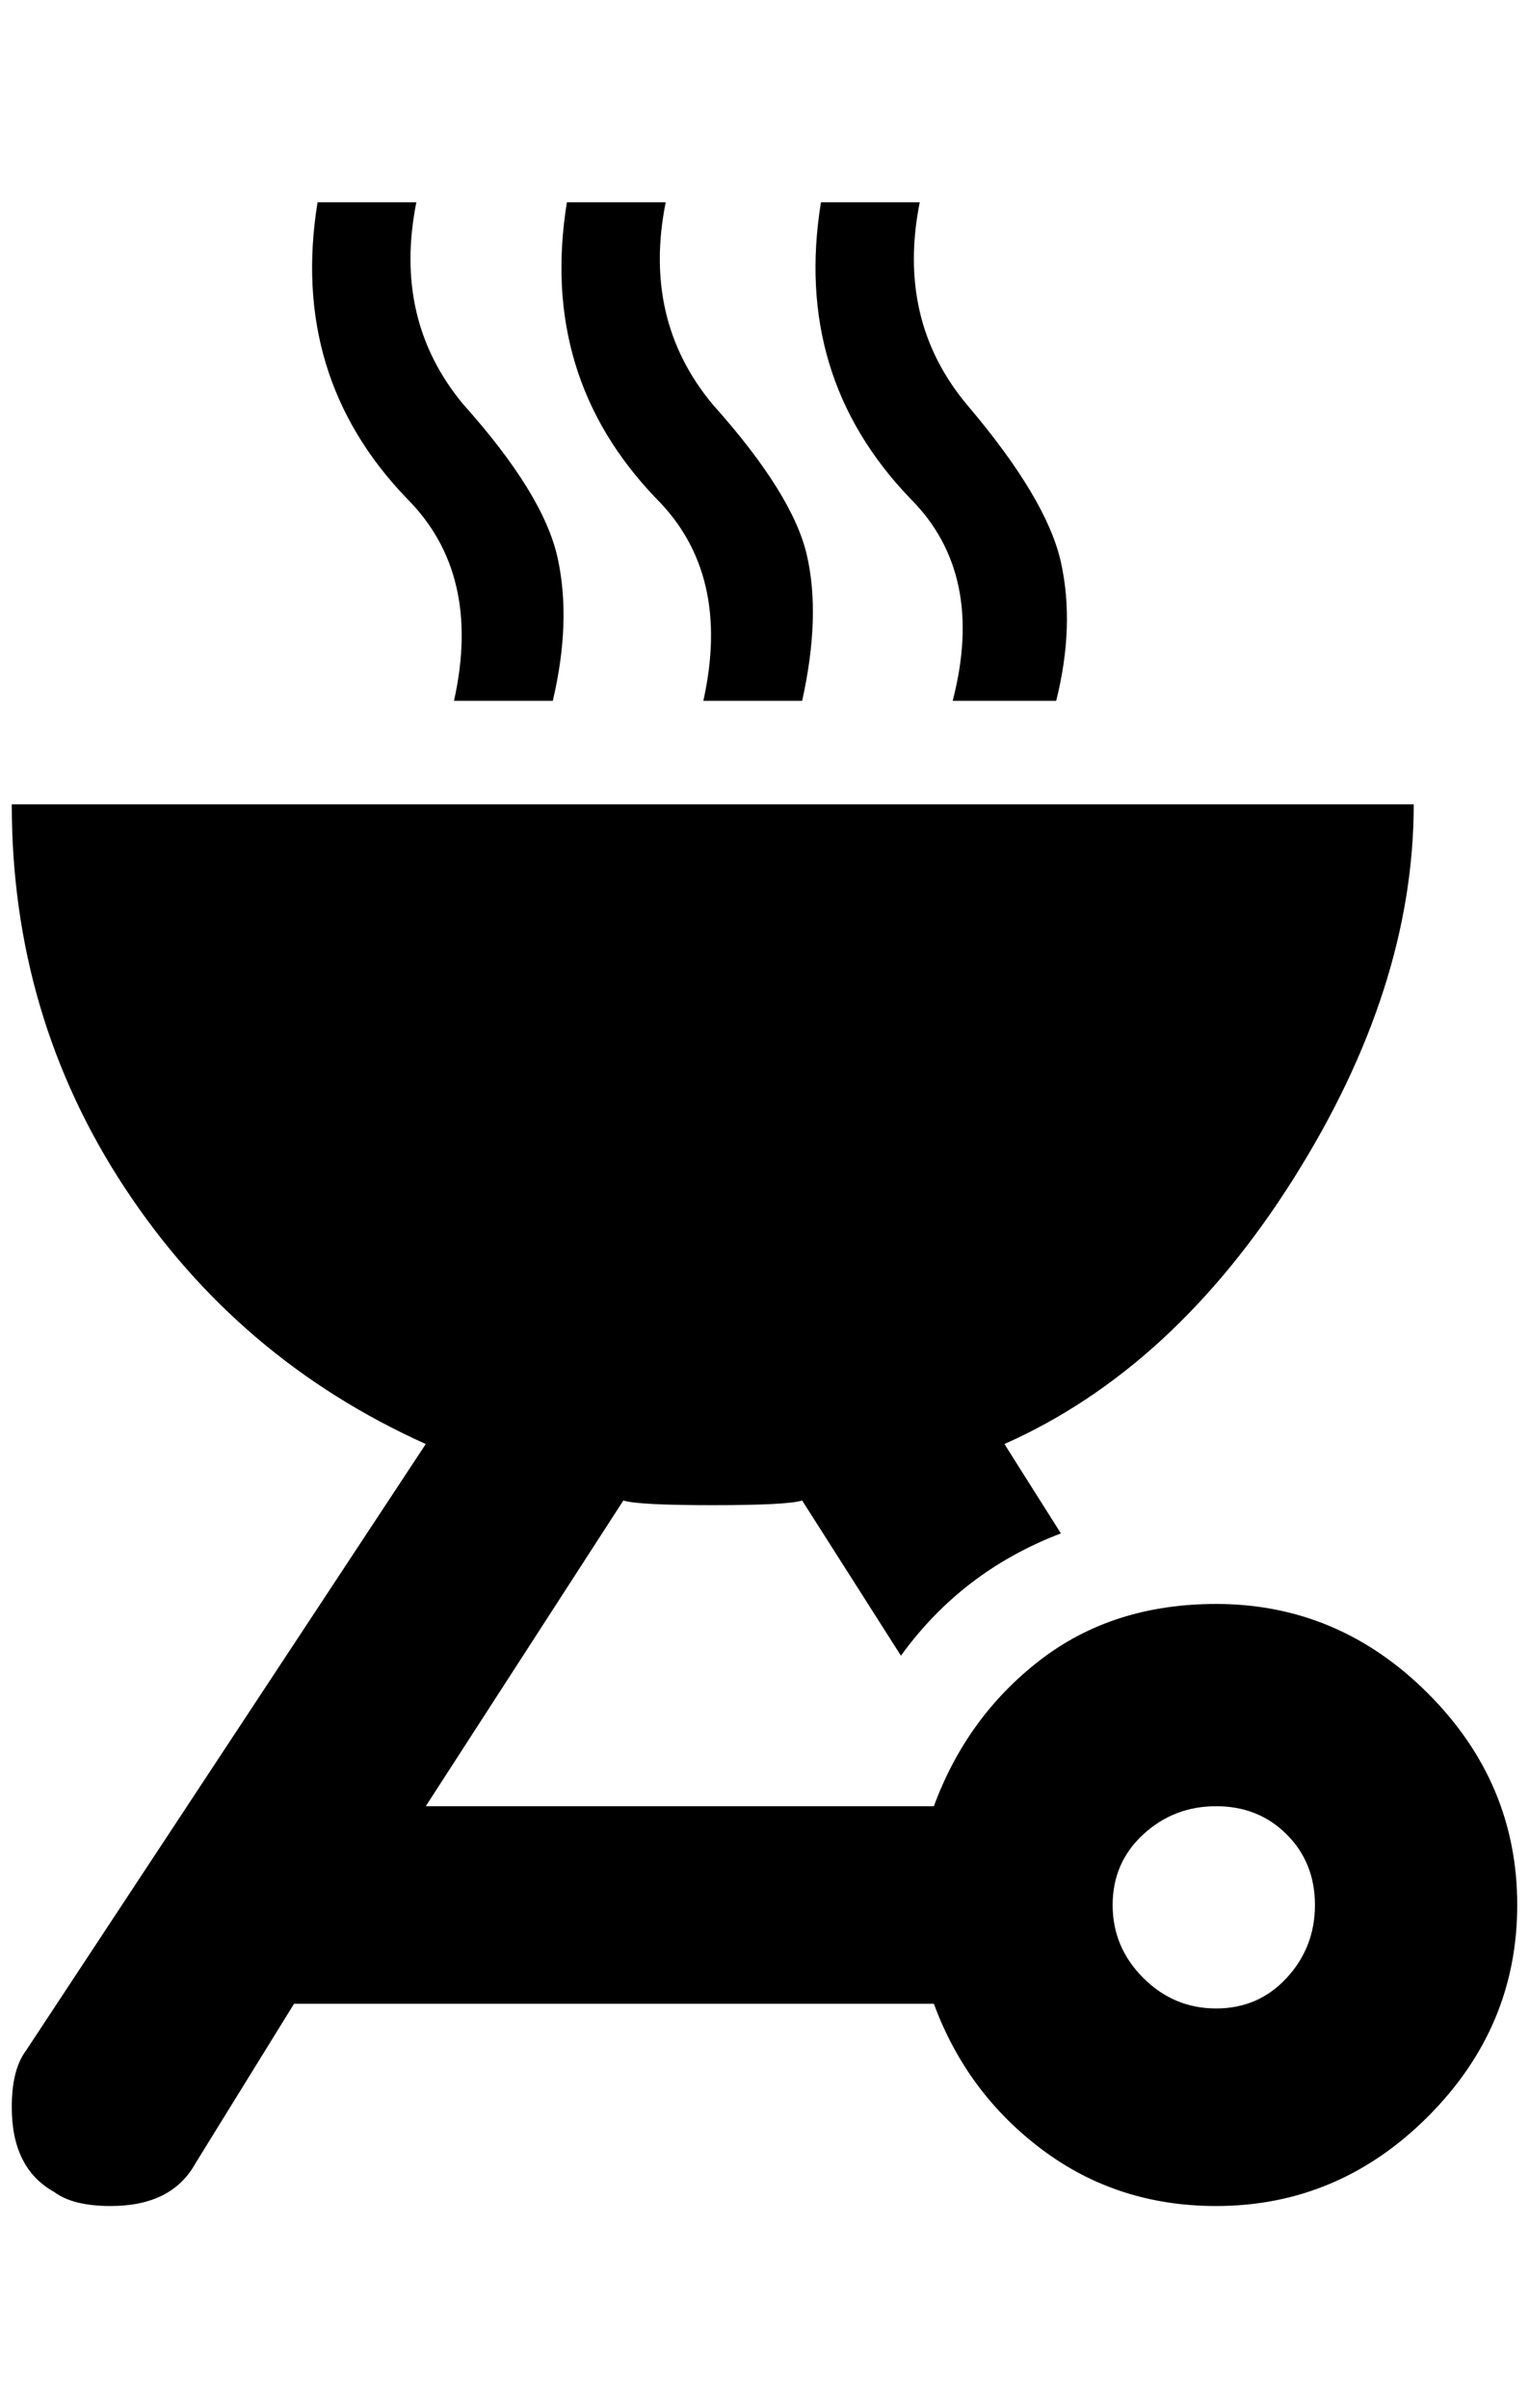 <?xml version="1.0" standalone="no"?>
<!DOCTYPE svg PUBLIC "-//W3C//DTD SVG 1.1//EN" "http://www.w3.org/Graphics/SVG/1.1/DTD/svg11.dtd" >
<svg xmlns="http://www.w3.org/2000/svg" xmlns:xlink="http://www.w3.org/1999/xlink" version="1.1" viewBox="-10 0 1300 2048">
   <path fill="currentColor"
d="M260 172q-24 148 76 252q64 64 40 172h84q16 -68 4 -122t-80 -130q-60 -72 -40 -172h-84zM472 172q-24 148 76 252q64 64 40 172h84q16 -72 4 -124t-80 -128q-60 -72 -40 -172h-84zM688 172q-24 148 76 252q64 64 36 172h88q16 -64 4 -118t-80 -134q-60 -72 -40 -172h-84
zM0 684q0 180 96 326t256 218l-340 516q-12 16 -12 48q0 52 36 72q16 12 48 12q52 0 72 -36l84 -136h544q28 76 92 124t148 48q104 0 180 -76t76 -180t-76 -180t-180 -76q-88 0 -150 48t-90 124h-432l168 -260q12 4 76 4t76 -4l84 132q52 -72 136 -104l-48 -76
q144 -64 246 -226t102 -318h-1192zM1024 1536q36 0 60 24t24 60t-24 62t-60 26t-62 -26t-26 -62t26 -60t62 -24z" />
</svg>
